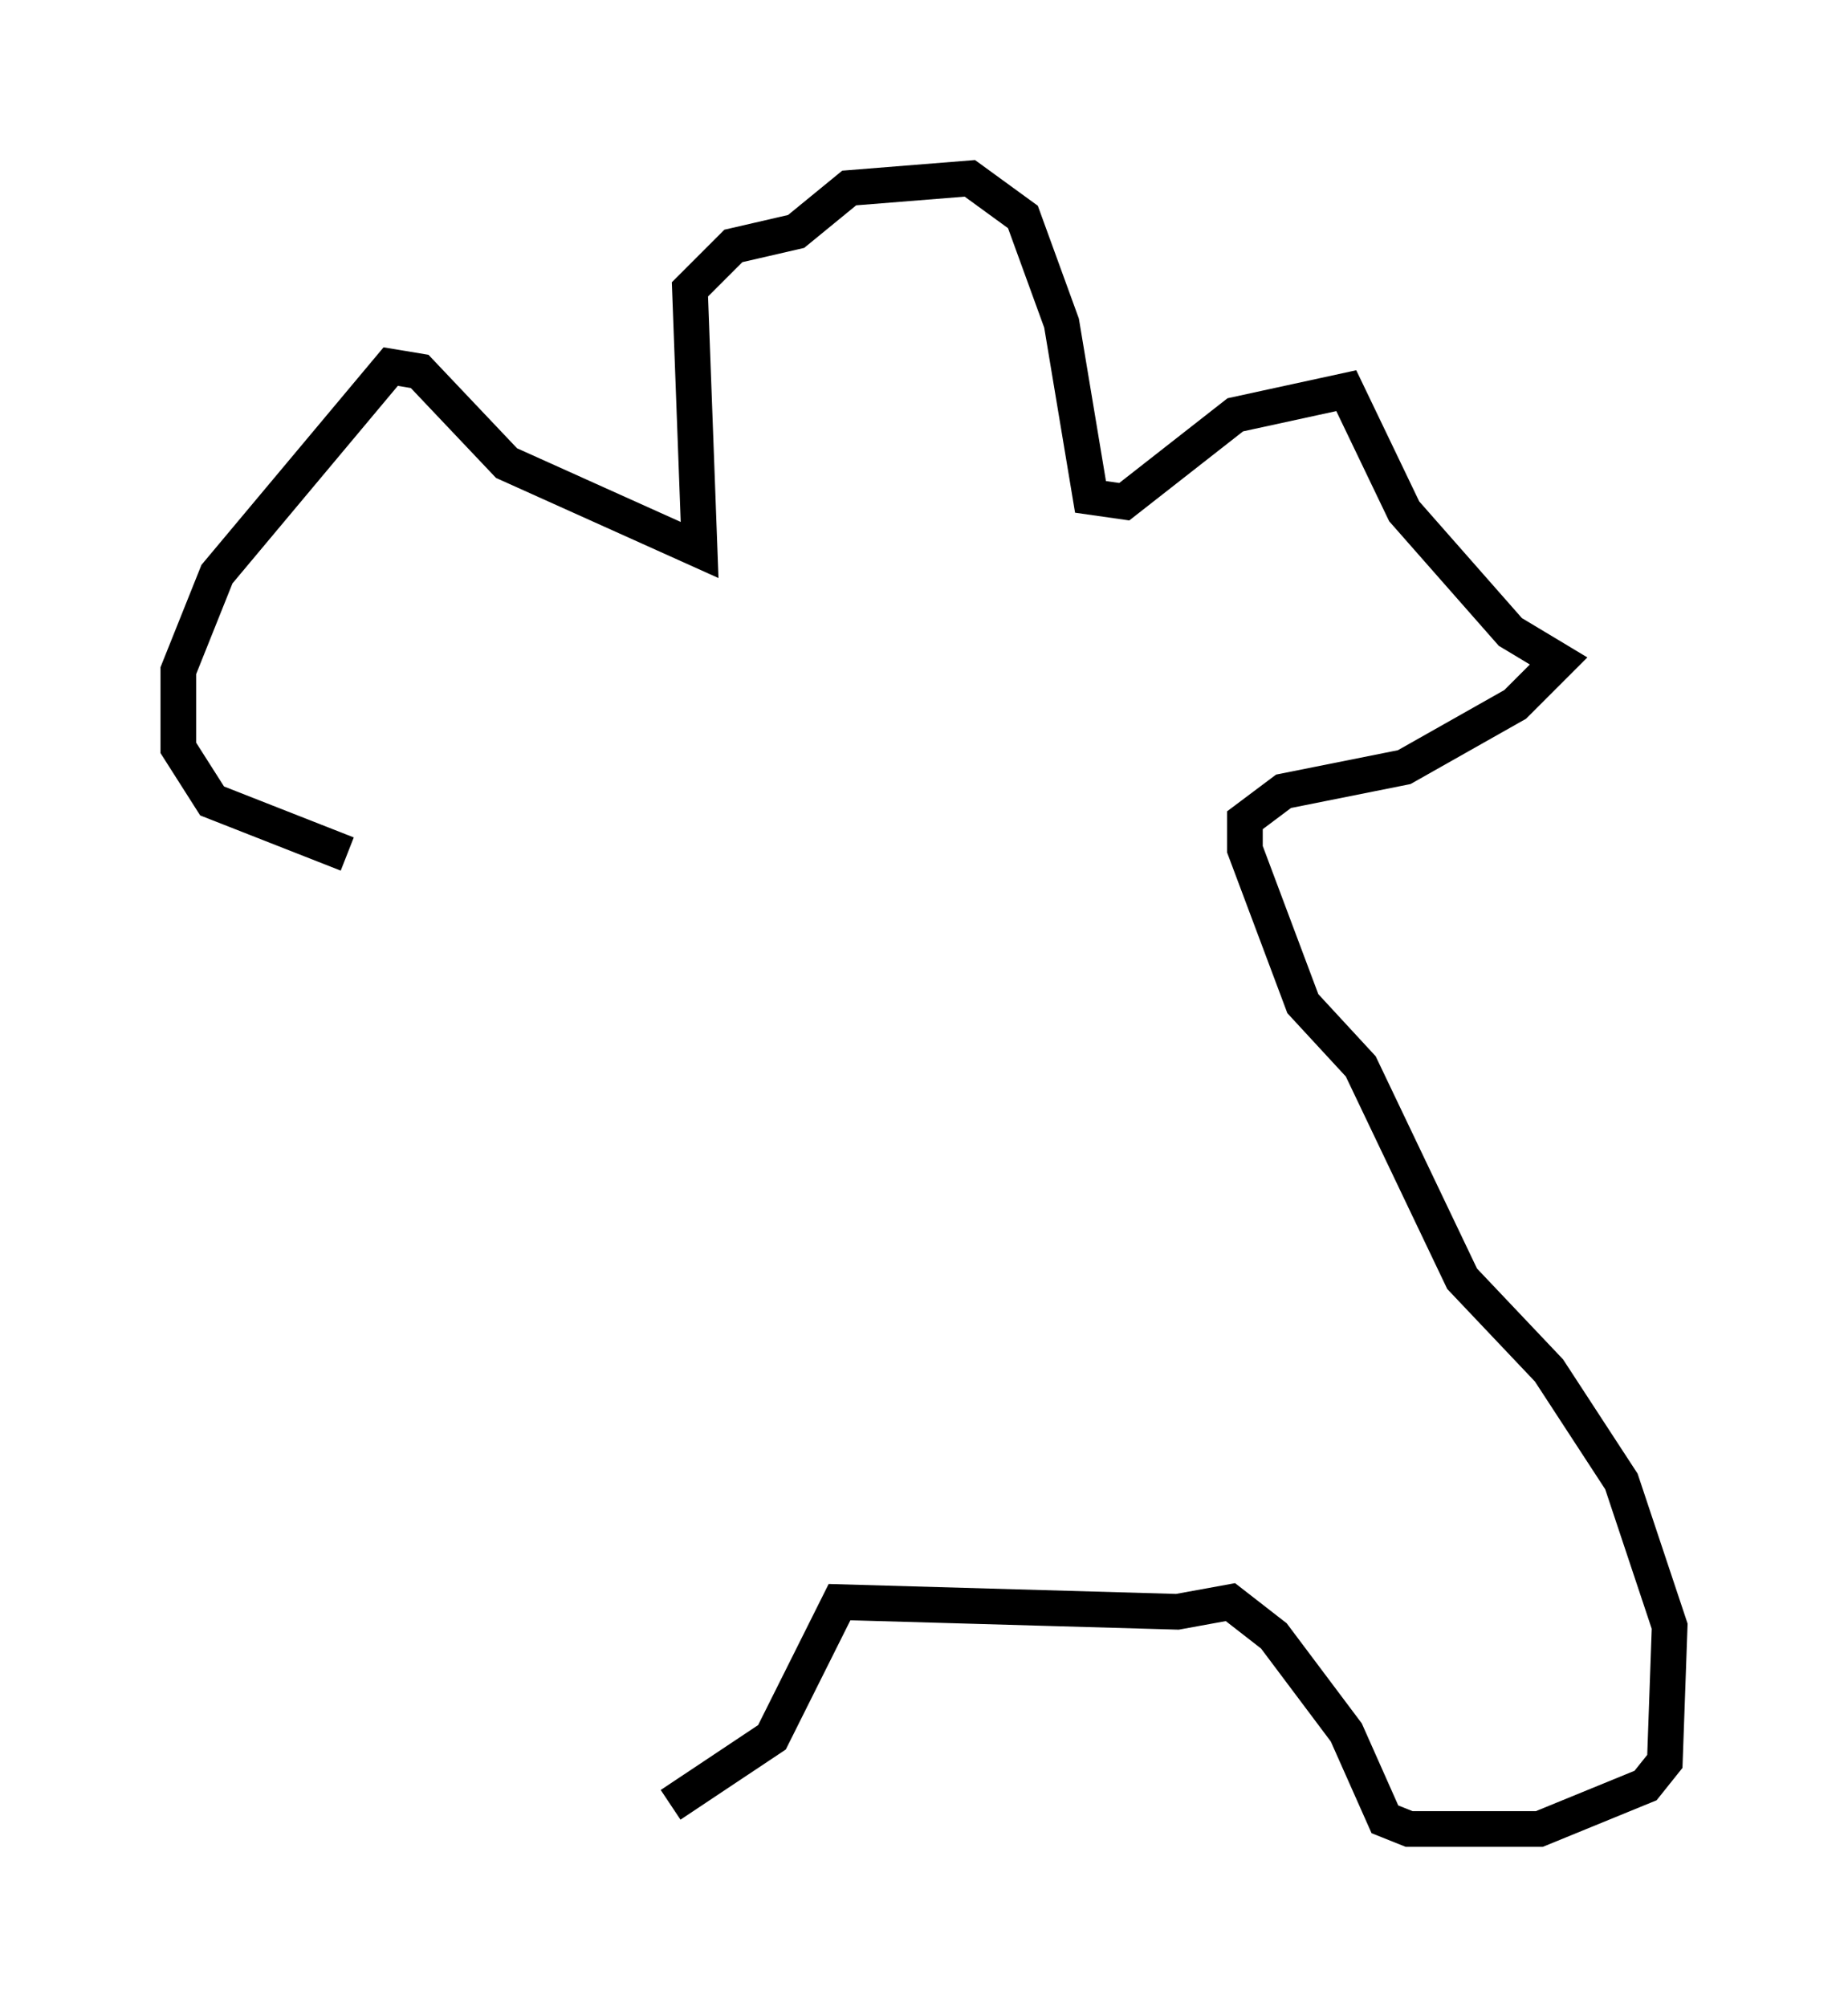 <?xml version="1.0" encoding="utf-8" ?>
<svg baseProfile="full" height="56.278" version="1.1" width="51.813" xmlns="http://www.w3.org/2000/svg" xmlns:ev="http://www.w3.org/2001/xml-events" xmlns:xlink="http://www.w3.org/1999/xlink"><defs /><rect fill="white" height="56.278" width="51.813" x="0" y="0" /><path d="M13.254, 26.786 m-3.518, -2.842 l-3.789, -1.488 -0.947, -1.488 l0.0, -2.165 1.083, -2.706 l4.871, -5.819 0.812, 0.135 l2.436, 2.571 5.413, 2.436 l-0.271, -7.307 1.218, -1.218 l1.759, -0.406 1.488, -1.218 l3.383, -0.271 1.488, 1.083 l1.083, 2.977 0.812, 4.871 l0.947, 0.135 3.112, -2.436 l3.112, -0.677 1.624, 3.383 l2.977, 3.383 1.353, 0.812 l-1.218, 1.218 -3.112, 1.759 l-3.383, 0.677 -1.083, 0.812 l0.0, 0.812 1.624, 4.33 l1.624, 1.759 2.842, 5.954 l2.436, 2.571 2.03, 3.112 l1.353, 4.059 -0.135, 3.789 l-0.541, 0.677 -2.977, 1.218 l-3.654, 0.0 -0.677, -0.271 l-1.083, -2.436 -2.03, -2.706 l-1.218, -0.947 -1.488, 0.271 l-9.472, -0.271 -1.894, 3.789 l-2.842, 1.894 " fill="none" stroke="black" stroke-width="1" /></svg>